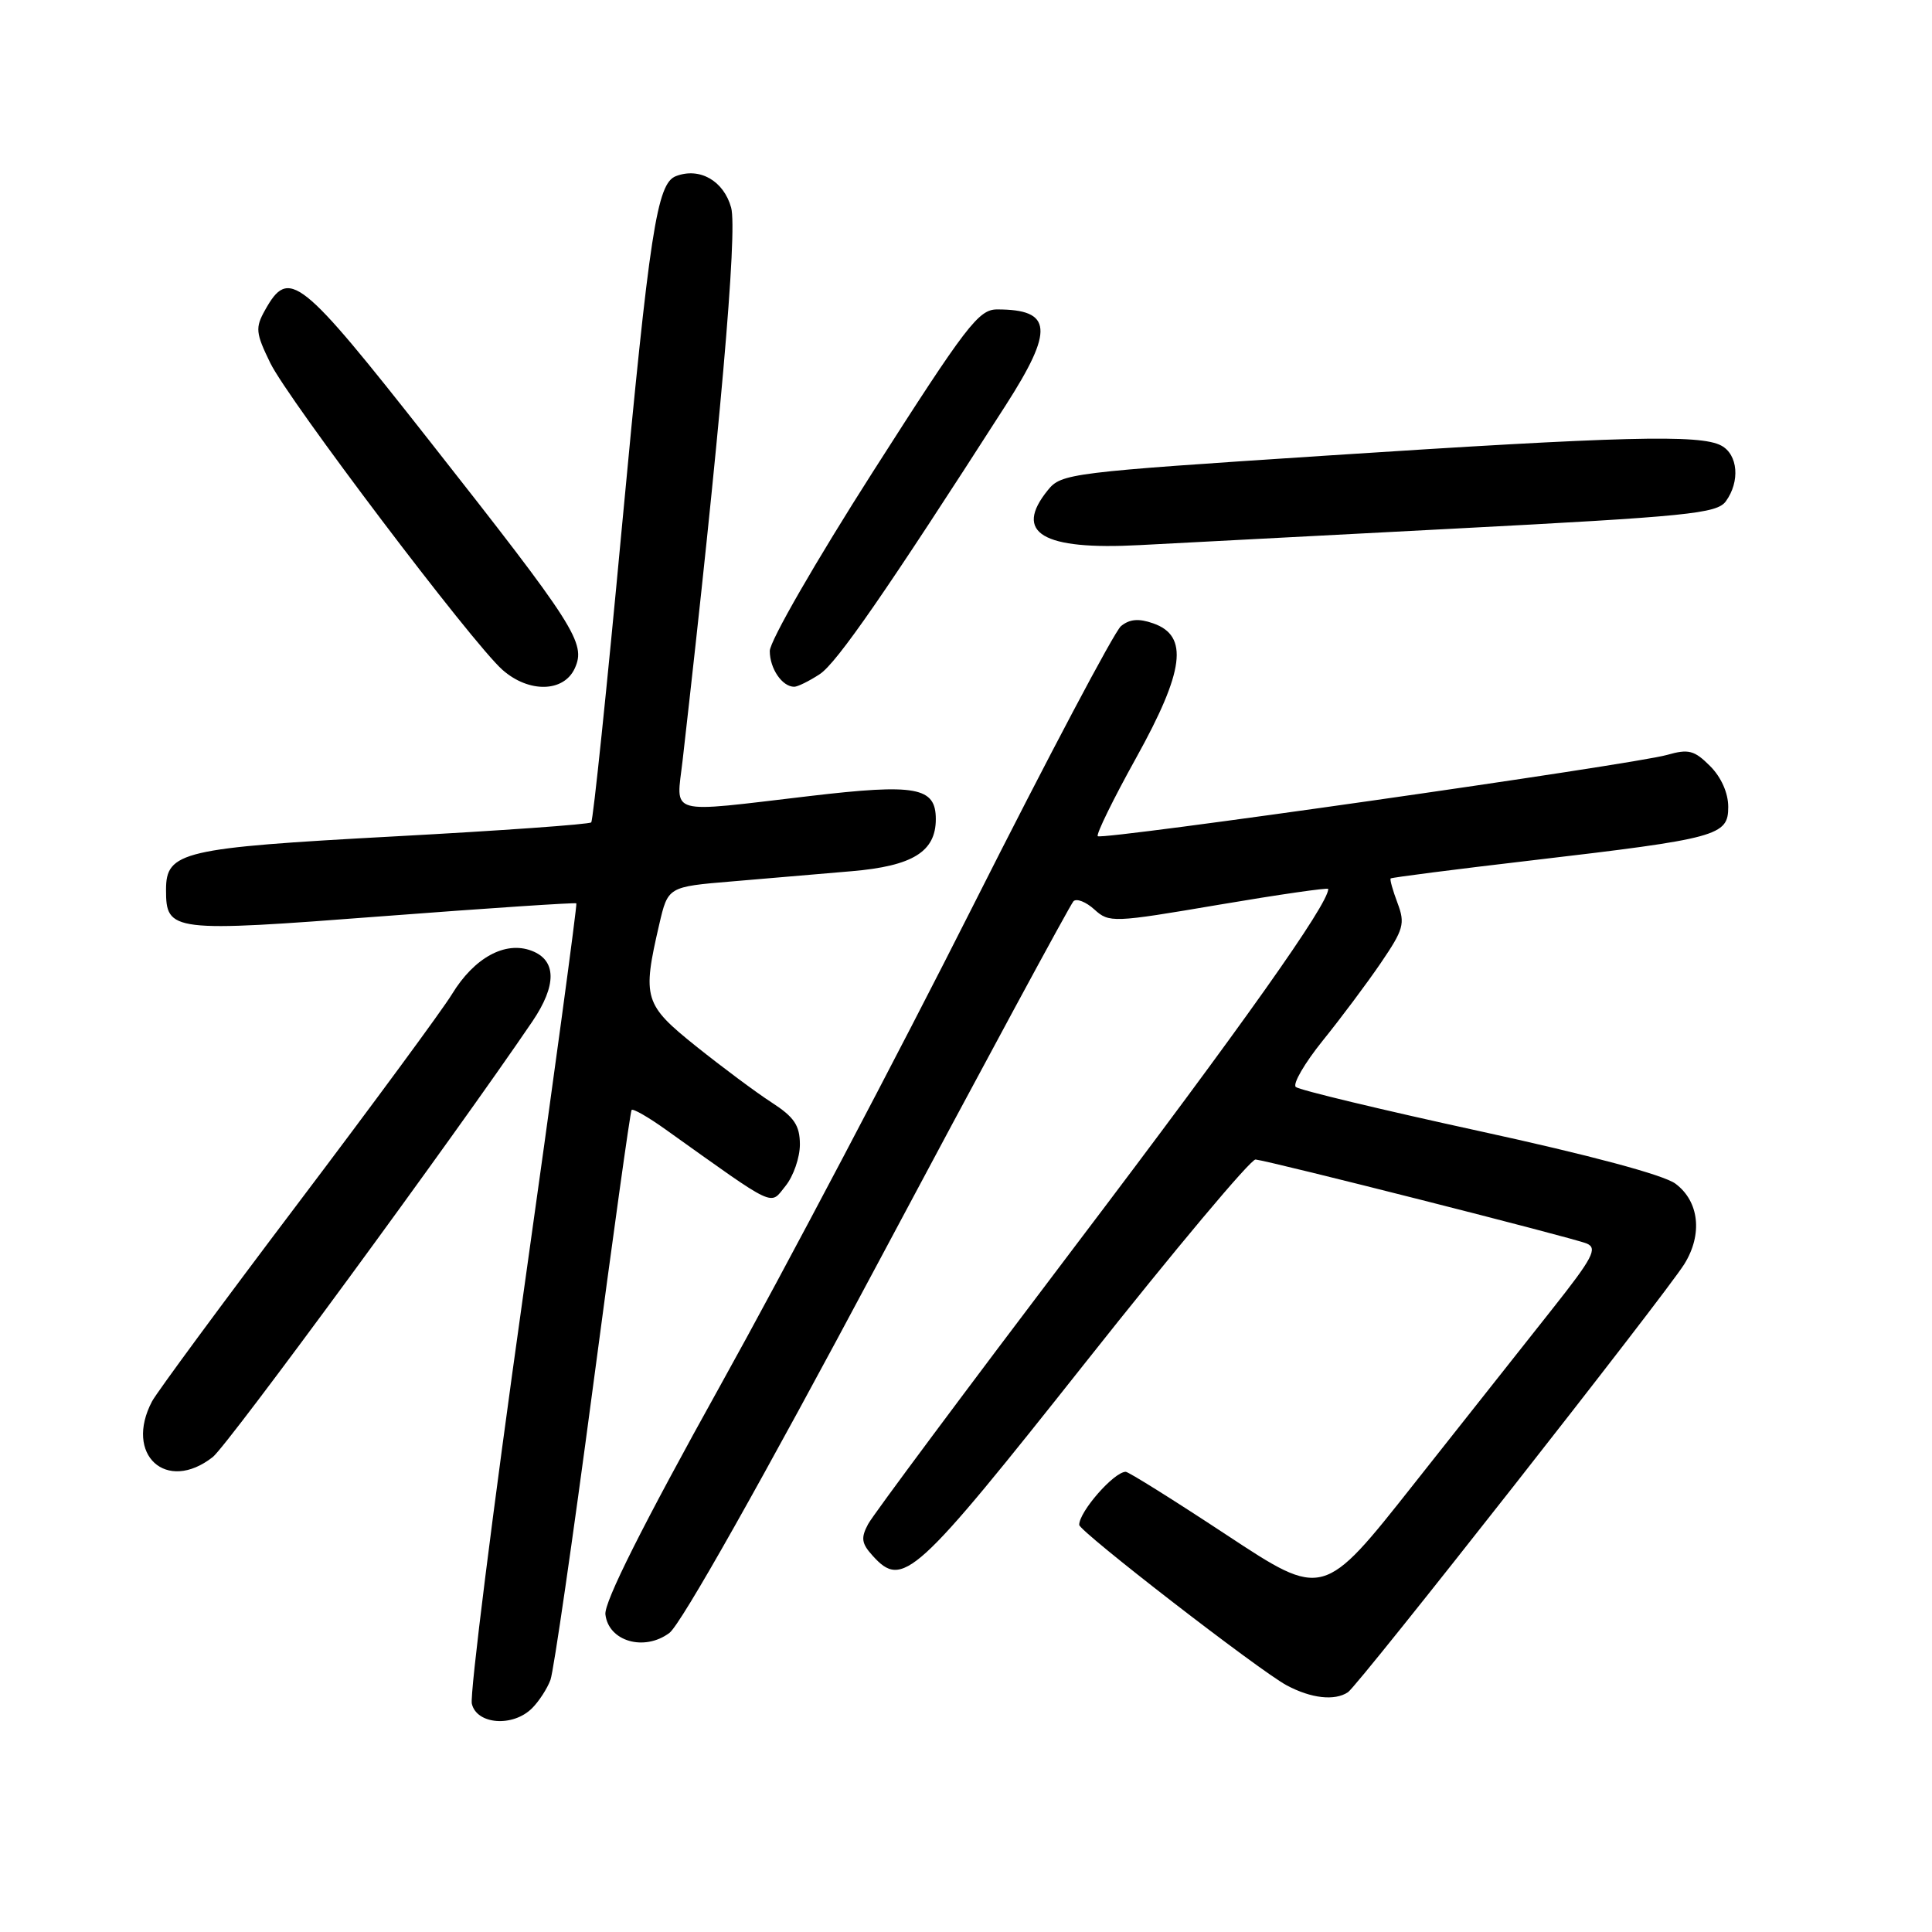 <?xml version="1.0" encoding="UTF-8" standalone="no"?>
<!DOCTYPE svg PUBLIC "-//W3C//DTD SVG 1.1//EN" "http://www.w3.org/Graphics/SVG/1.1/DTD/svg11.dtd" >
<svg xmlns="http://www.w3.org/2000/svg" xmlns:xlink="http://www.w3.org/1999/xlink" version="1.1" viewBox="0 0 256 256">
 <g >
 <path fill="currentColor"
d=" M 70.51 226.34 C 71.42 225.43 72.51 223.75 72.94 222.59 C 73.36 221.44 75.88 204.07 78.54 184.00 C 81.20 163.93 83.51 147.31 83.69 147.08 C 83.86 146.85 85.92 148.03 88.25 149.70 C 103.09 160.28 101.97 159.76 104.09 157.14 C 105.14 155.84 105.99 153.37 105.99 151.64 C 105.98 149.12 105.24 148.02 102.24 146.08 C 100.18 144.75 95.69 141.40 92.25 138.65 C 85.34 133.11 85.08 132.28 87.35 122.50 C 88.51 117.50 88.51 117.50 97.01 116.79 C 101.68 116.40 108.80 115.79 112.84 115.44 C 120.94 114.75 124.00 112.85 124.00 108.54 C 124.00 104.29 121.40 103.82 107.29 105.48 C 88.11 107.73 89.61 108.15 90.45 100.75 C 95.39 57.43 97.74 30.65 96.88 27.51 C 95.89 23.95 92.71 22.13 89.56 23.34 C 87.05 24.30 86.07 30.63 82.39 70.00 C 80.42 91.18 78.59 108.71 78.34 108.97 C 78.09 109.23 66.33 110.07 52.20 110.83 C 24.12 112.35 22.00 112.84 22.00 117.90 C 22.00 123.47 22.68 123.55 50.64 121.41 C 64.66 120.34 76.24 119.57 76.37 119.70 C 76.50 119.84 73.33 143.25 69.31 171.72 C 65.29 200.20 62.24 224.51 62.52 225.75 C 63.16 228.52 67.98 228.88 70.51 226.34 Z  M 178.61 224.23 C 180.00 223.31 220.66 171.55 223.18 167.50 C 225.64 163.55 225.15 159.18 222.00 156.84 C 220.44 155.68 210.61 153.05 196.00 149.87 C 183.07 147.05 172.14 144.43 171.70 144.03 C 171.26 143.63 172.87 140.87 175.26 137.90 C 177.66 134.93 181.13 130.29 182.97 127.59 C 185.99 123.15 186.21 122.39 185.18 119.66 C 184.55 117.99 184.14 116.53 184.27 116.40 C 184.40 116.27 192.82 115.19 203.00 114.00 C 227.67 111.11 229.00 110.74 229.00 106.92 C 229.00 105.07 228.07 102.98 226.59 101.50 C 224.50 99.41 223.74 99.22 220.89 100.03 C 216.48 101.30 146.02 111.35 145.46 110.80 C 145.22 110.56 147.51 105.89 150.54 100.43 C 156.95 88.88 157.54 84.25 152.81 82.60 C 150.88 81.92 149.67 82.03 148.53 82.97 C 147.66 83.70 138.86 100.33 128.98 119.93 C 119.10 139.54 104.02 168.16 95.47 183.54 C 85.14 202.13 80.03 212.31 80.22 213.92 C 80.63 217.49 85.37 218.86 88.70 216.37 C 90.23 215.23 100.98 196.17 116.35 167.33 C 130.18 141.39 141.83 119.83 142.24 119.42 C 142.65 119.01 143.90 119.50 145.01 120.51 C 146.97 122.29 147.46 122.27 161.52 119.88 C 169.48 118.53 176.00 117.59 176.00 117.79 C 176.00 119.82 164.64 135.85 142.62 164.90 C 128.10 184.06 115.68 200.73 115.03 201.95 C 114.05 203.78 114.15 204.51 115.62 206.13 C 119.61 210.55 121.21 209.09 143.86 180.50 C 155.61 165.65 165.75 153.56 166.37 153.64 C 168.53 153.90 208.51 164.04 210.24 164.77 C 211.73 165.39 211.07 166.66 205.65 173.50 C 202.16 177.90 193.91 188.33 187.32 196.67 C 175.34 211.83 175.34 211.83 162.58 203.42 C 155.56 198.79 149.52 195.01 149.16 195.02 C 147.59 195.05 143.00 200.30 143.00 202.05 C 143.00 202.91 166.89 221.39 170.50 223.32 C 173.74 225.05 176.85 225.40 178.61 224.23 Z  M 28.20 193.06 C 30.18 191.50 60.19 150.60 70.54 135.35 C 73.79 130.55 73.76 127.24 70.44 125.98 C 66.95 124.65 62.84 126.89 59.89 131.73 C 58.63 133.80 49.43 146.30 39.45 159.50 C 29.47 172.70 20.79 184.48 20.15 185.68 C 16.42 192.75 22.04 197.90 28.20 193.06 Z  M 76.16 88.56 C 77.68 85.22 76.30 83.06 56.86 58.35 C 39.70 36.54 38.29 35.42 35.12 41.09 C 33.81 43.43 33.87 44.11 35.81 48.09 C 38.20 52.99 62.57 85.21 66.57 88.75 C 70.06 91.84 74.70 91.75 76.16 88.56 Z  M 108.62 89.33 C 110.88 87.85 117.46 78.33 133.25 53.72 C 139.70 43.67 139.46 41.00 132.12 41.00 C 129.67 41.00 128.04 43.14 115.70 62.46 C 108.10 74.36 102.00 84.95 102.00 86.26 C 102.00 88.59 103.64 91.00 105.24 91.00 C 105.69 91.00 107.22 90.25 108.62 89.33 Z  M 192.43 70.06 C 223.73 68.43 227.49 68.05 228.68 66.43 C 230.59 63.80 230.30 60.23 228.07 59.04 C 225.28 57.54 214.95 57.81 175.60 60.38 C 141.81 62.59 140.63 62.73 138.85 64.94 C 134.25 70.61 138.09 72.92 151.00 72.23 C 154.57 72.04 173.22 71.06 192.43 70.06 Z "/>
</g>
</svg>